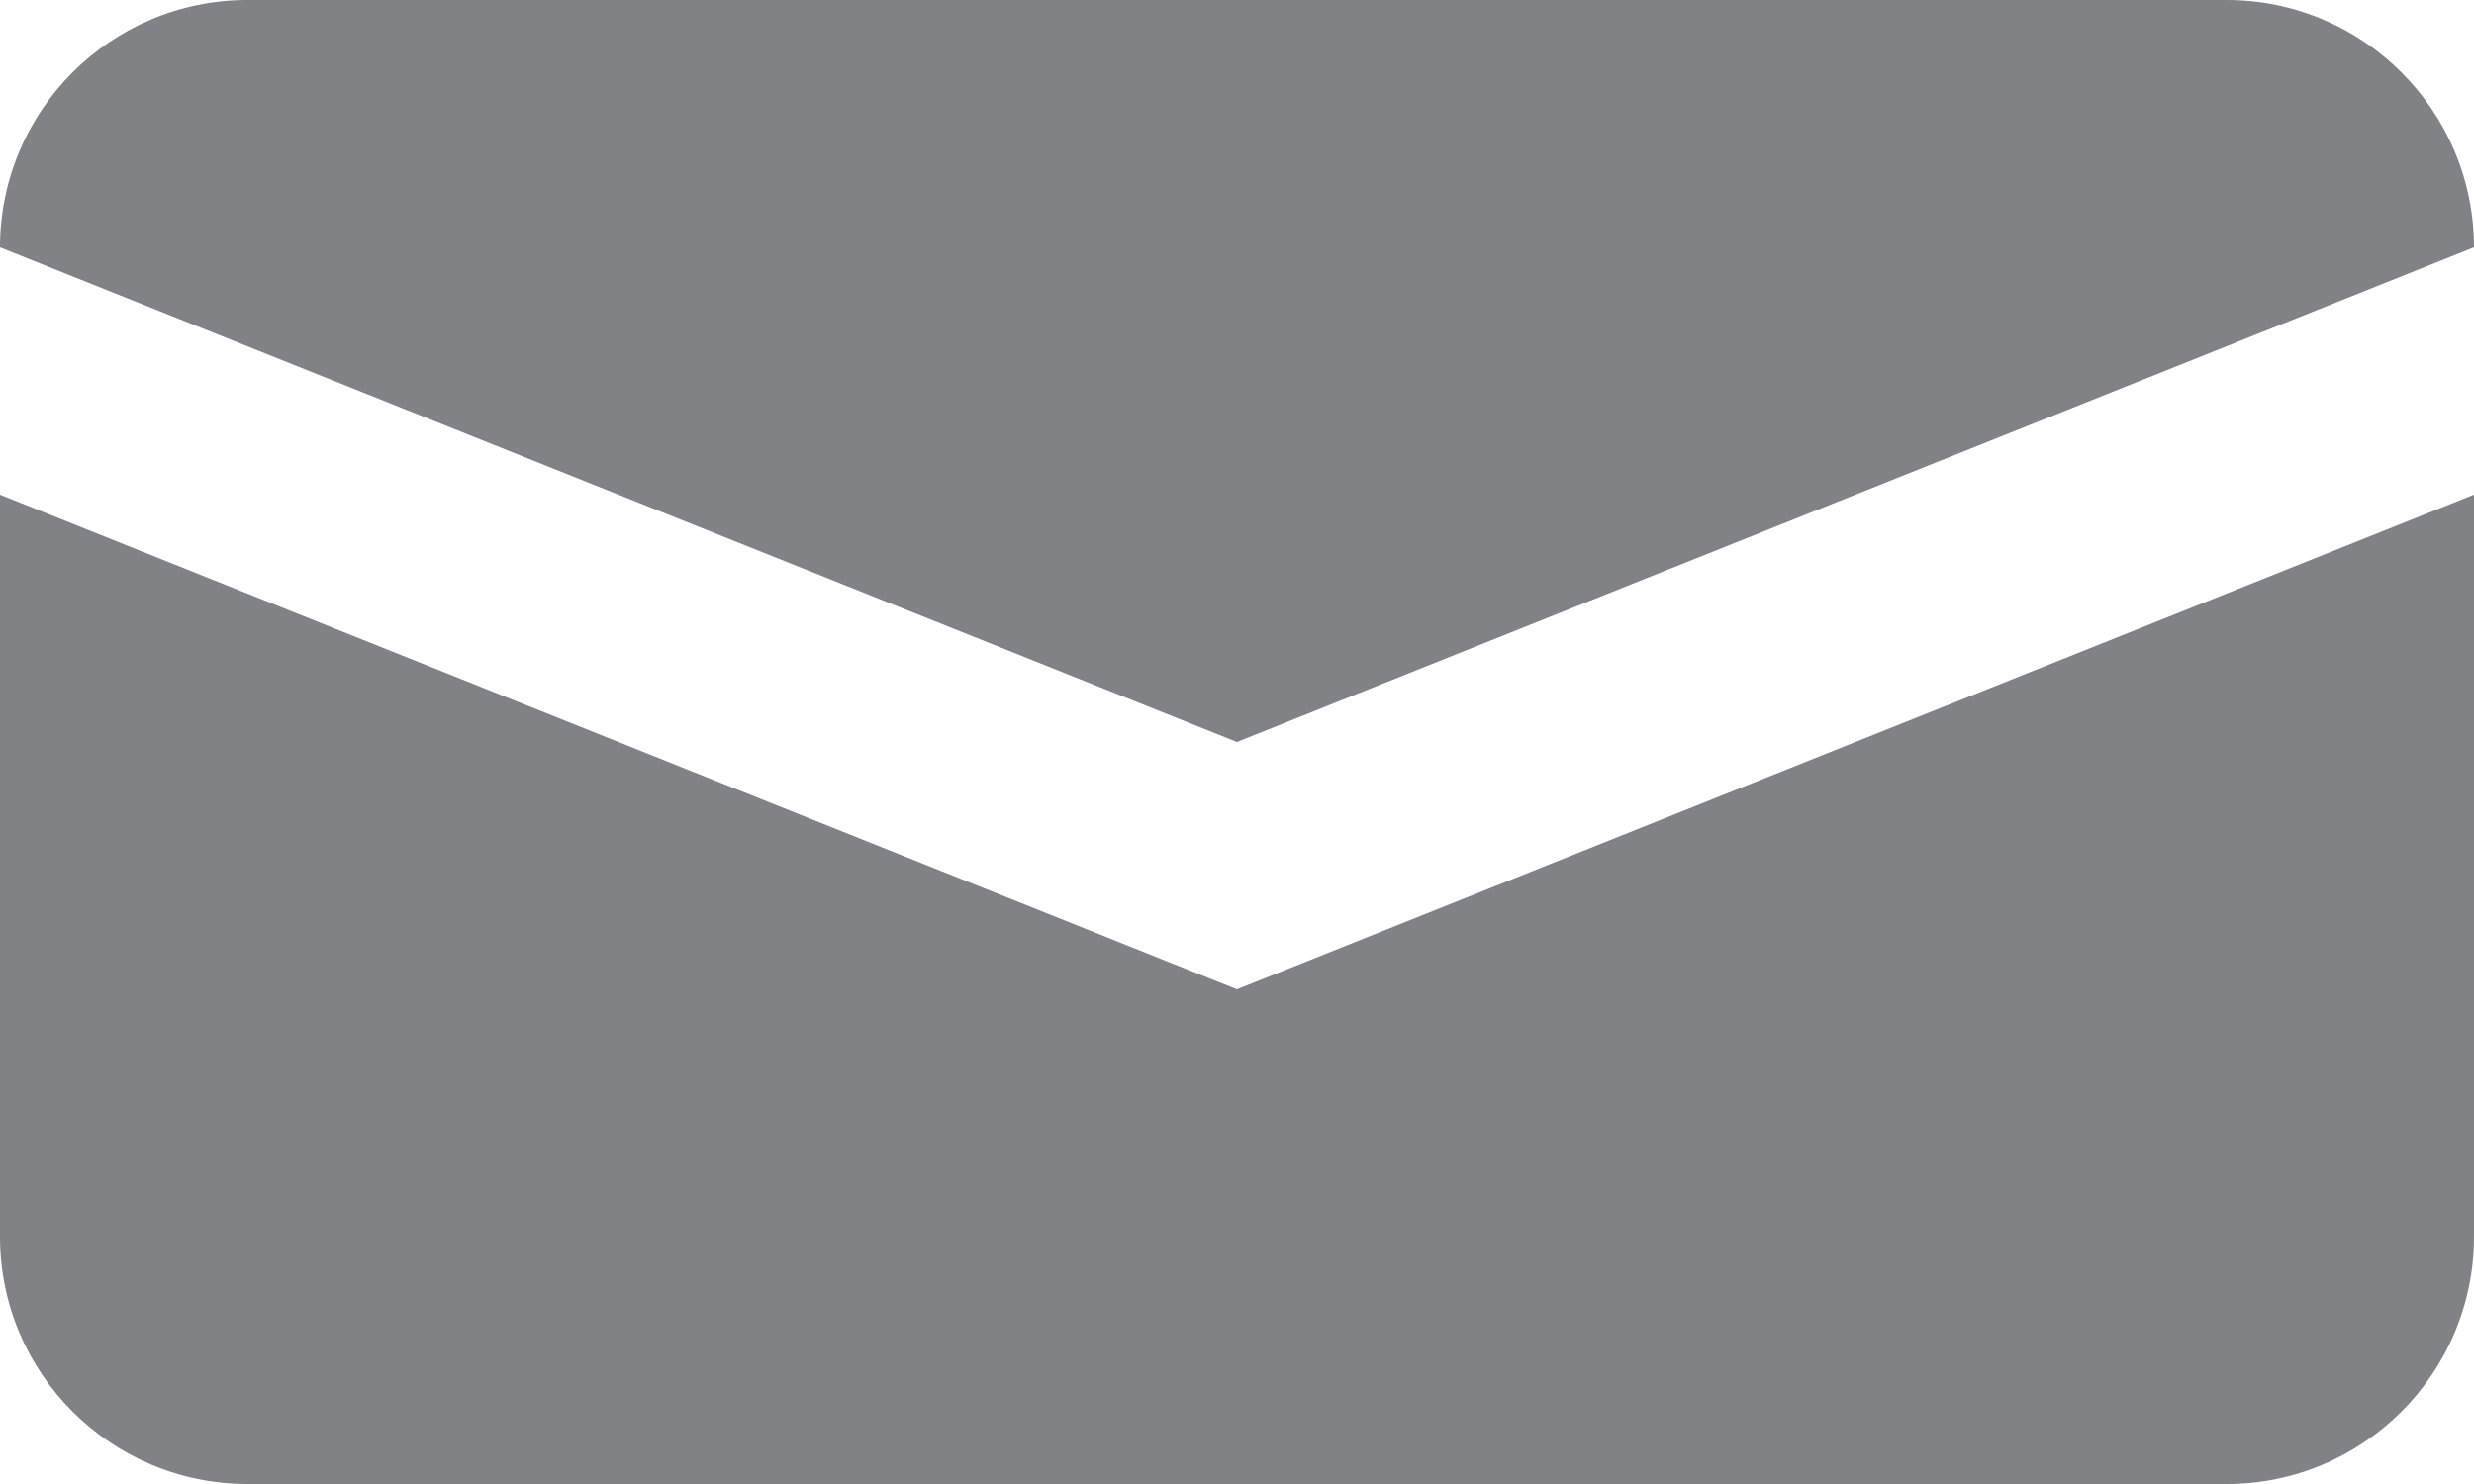 <svg width="20" xmlns="http://www.w3.org/2000/svg" height="12" viewBox="0 0 20 12" xmlns:xlink="http://www.w3.org/1999/xlink" enable-background="new 0 0 20 12">
<g fill="#808285">
<path d="m20,10c0,1.104-.896,2-2,2h-16c-1.104,0-2-.896-2-2v-6l10,4 10-4v6z"/>
<path d="M10,6L0,2c0-1.104,0.896-2,2-2h16c1.104,0,2,0.896,2,2L10,6z"/>
</g>
</svg>
